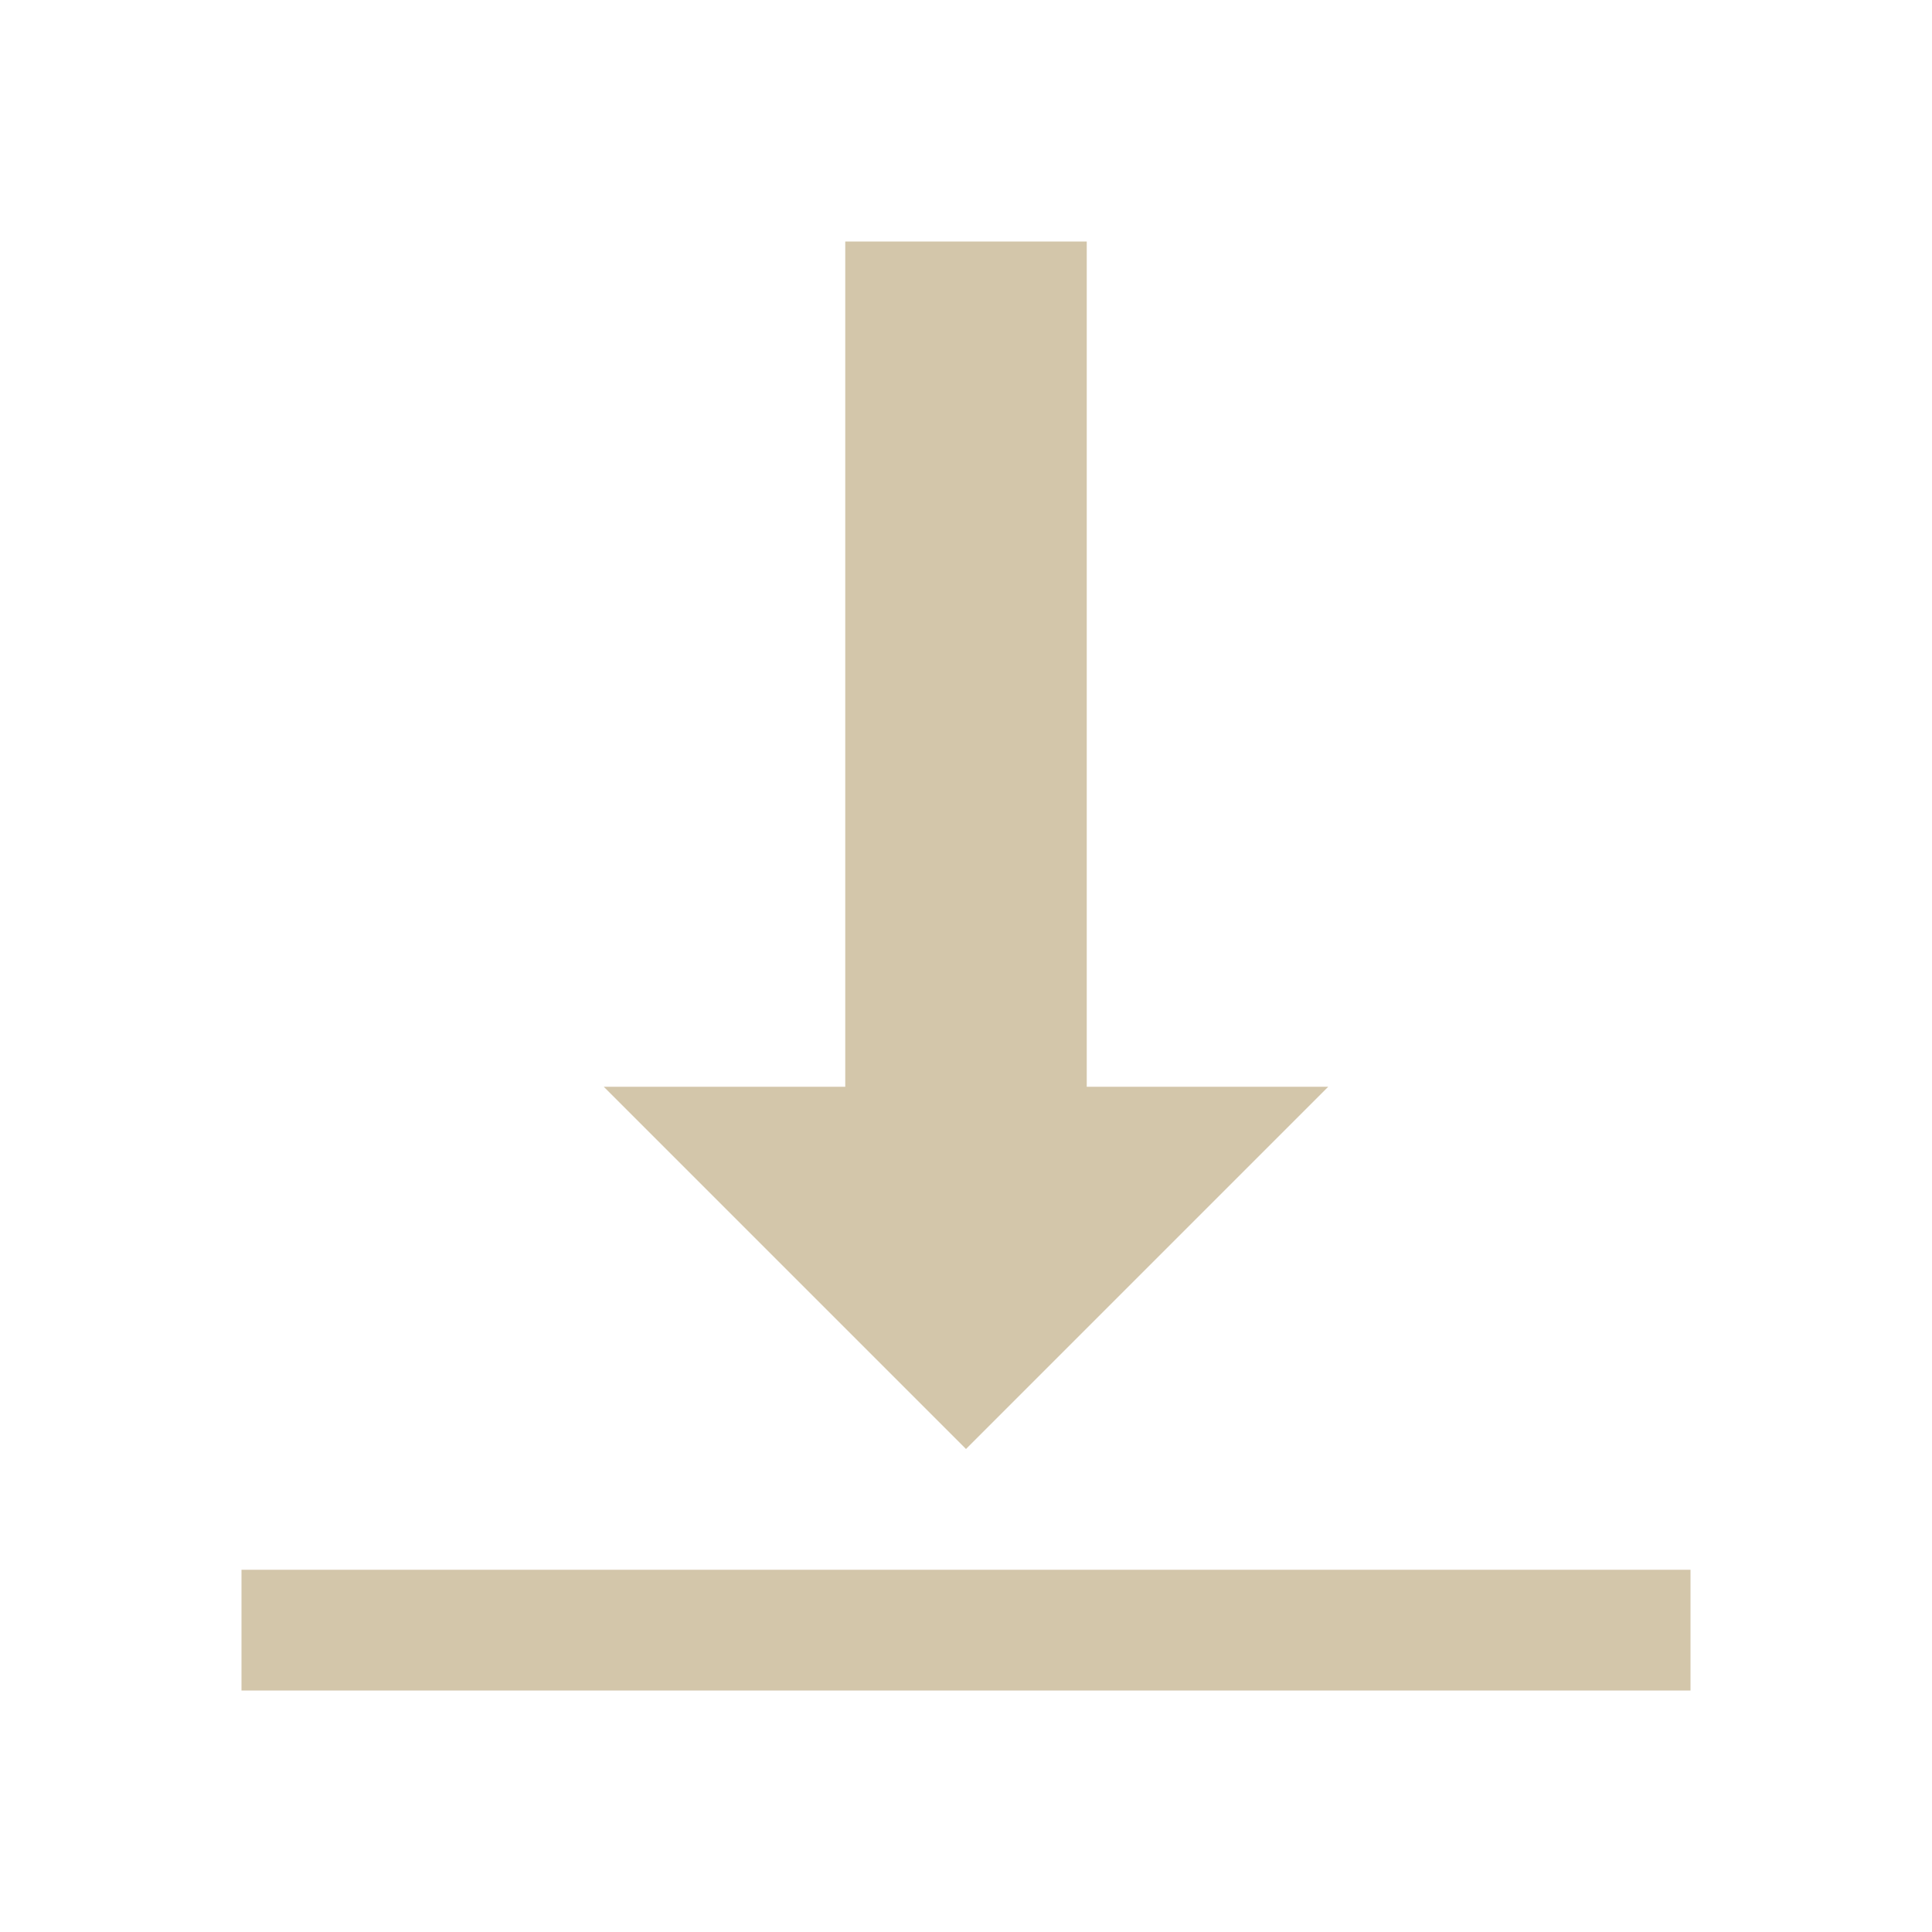 <svg xmlns="http://www.w3.org/2000/svg" viewBox="0 0 16 16">
  <defs id="defs3051">
    <style type="text/css" id="current-color-scheme">
      .ColorScheme-Text {
        color:#D3C6AA;
      }
      </style>
  </defs>
 <path style="fill:currentColor;fill-opacity:1;stroke:none" 
     d="M 7 2 L 7 9 L 5 9 L 8 12 L 11 9 L 9 9 L 9 2 L 7 2 z M 2 13 L 2 14 L 14 14 L 14 13 L 2 13 z "
     class="ColorScheme-Text"
     />
</svg>
